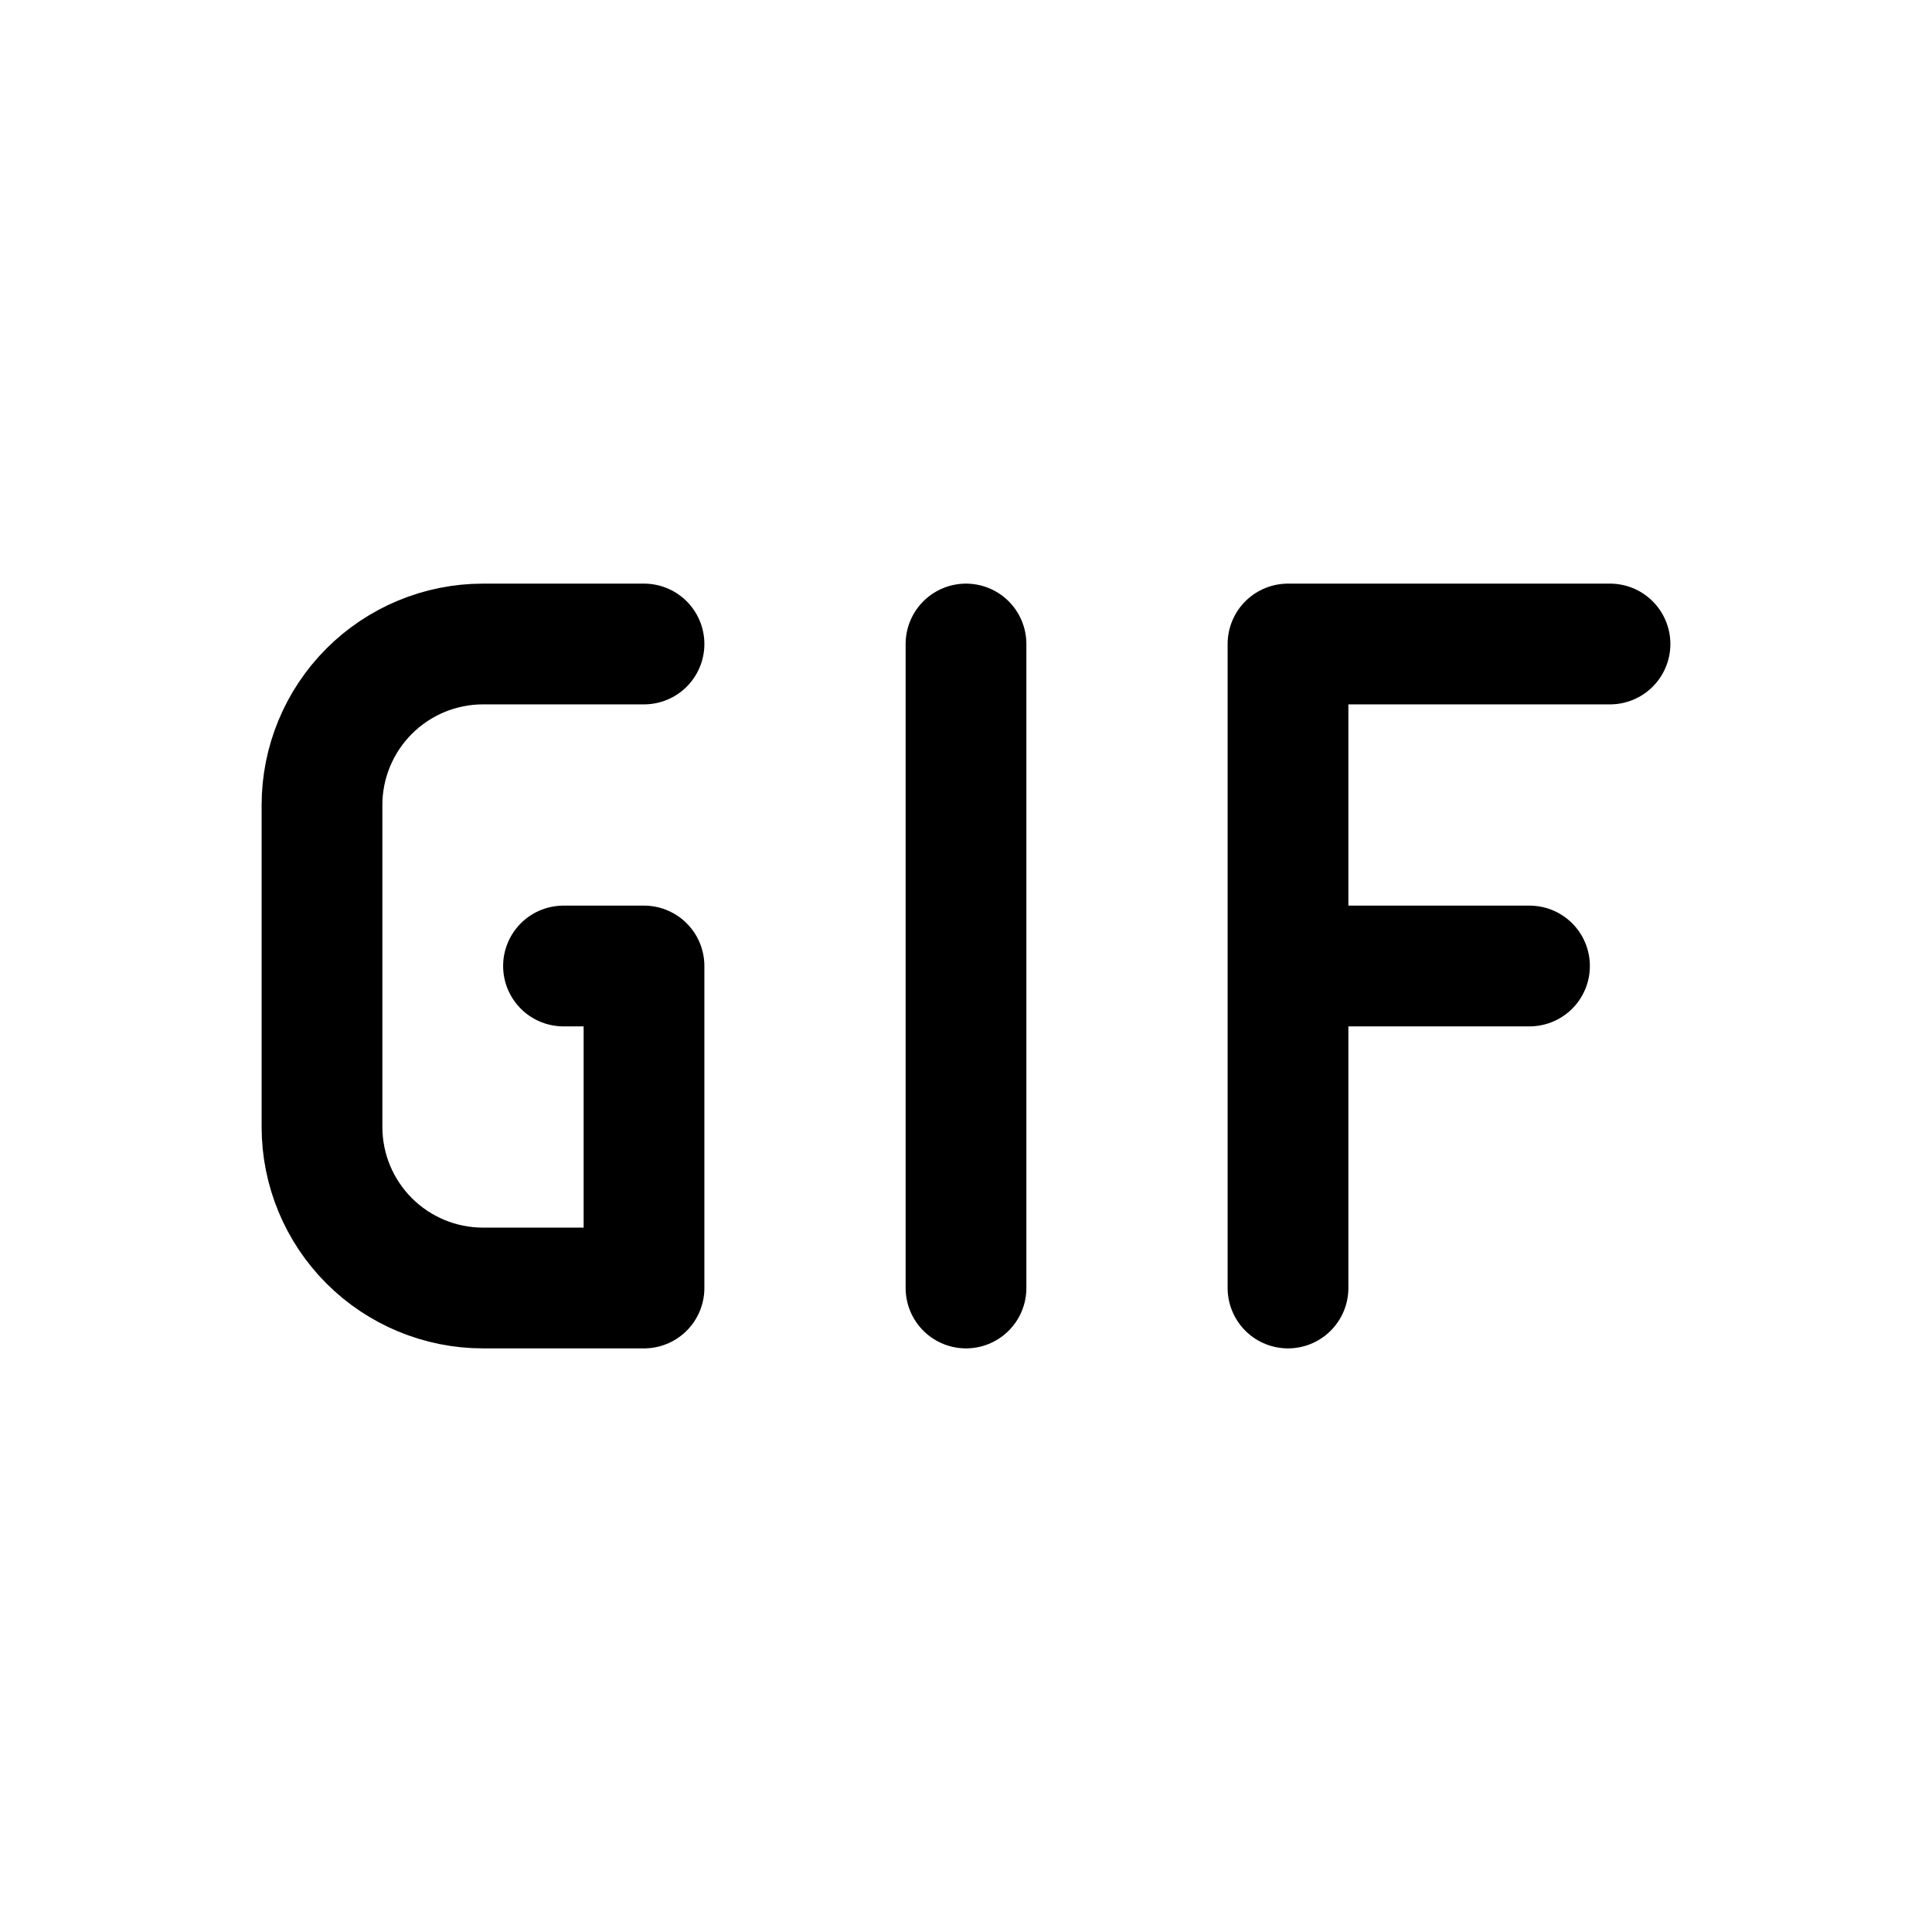 <svg width="24" height="24" viewBox="0 0 24 24" fill="none" xmlns="http://www.w3.org/2000/svg">
<path d="M8 8H6C5.47 8 4.961 8.211 4.586 8.586C4.211 8.961 4 9.47 4 10V14C4 14.53 4.211 15.039 4.586 15.414C4.961 15.789 5.47 16 6 16H8V12H7M12 8V16M16 12H19M20 8H16V16" stroke="currentColor" stroke-width="1.5" stroke-linecap="round" stroke-linejoin="round"/>
</svg>
